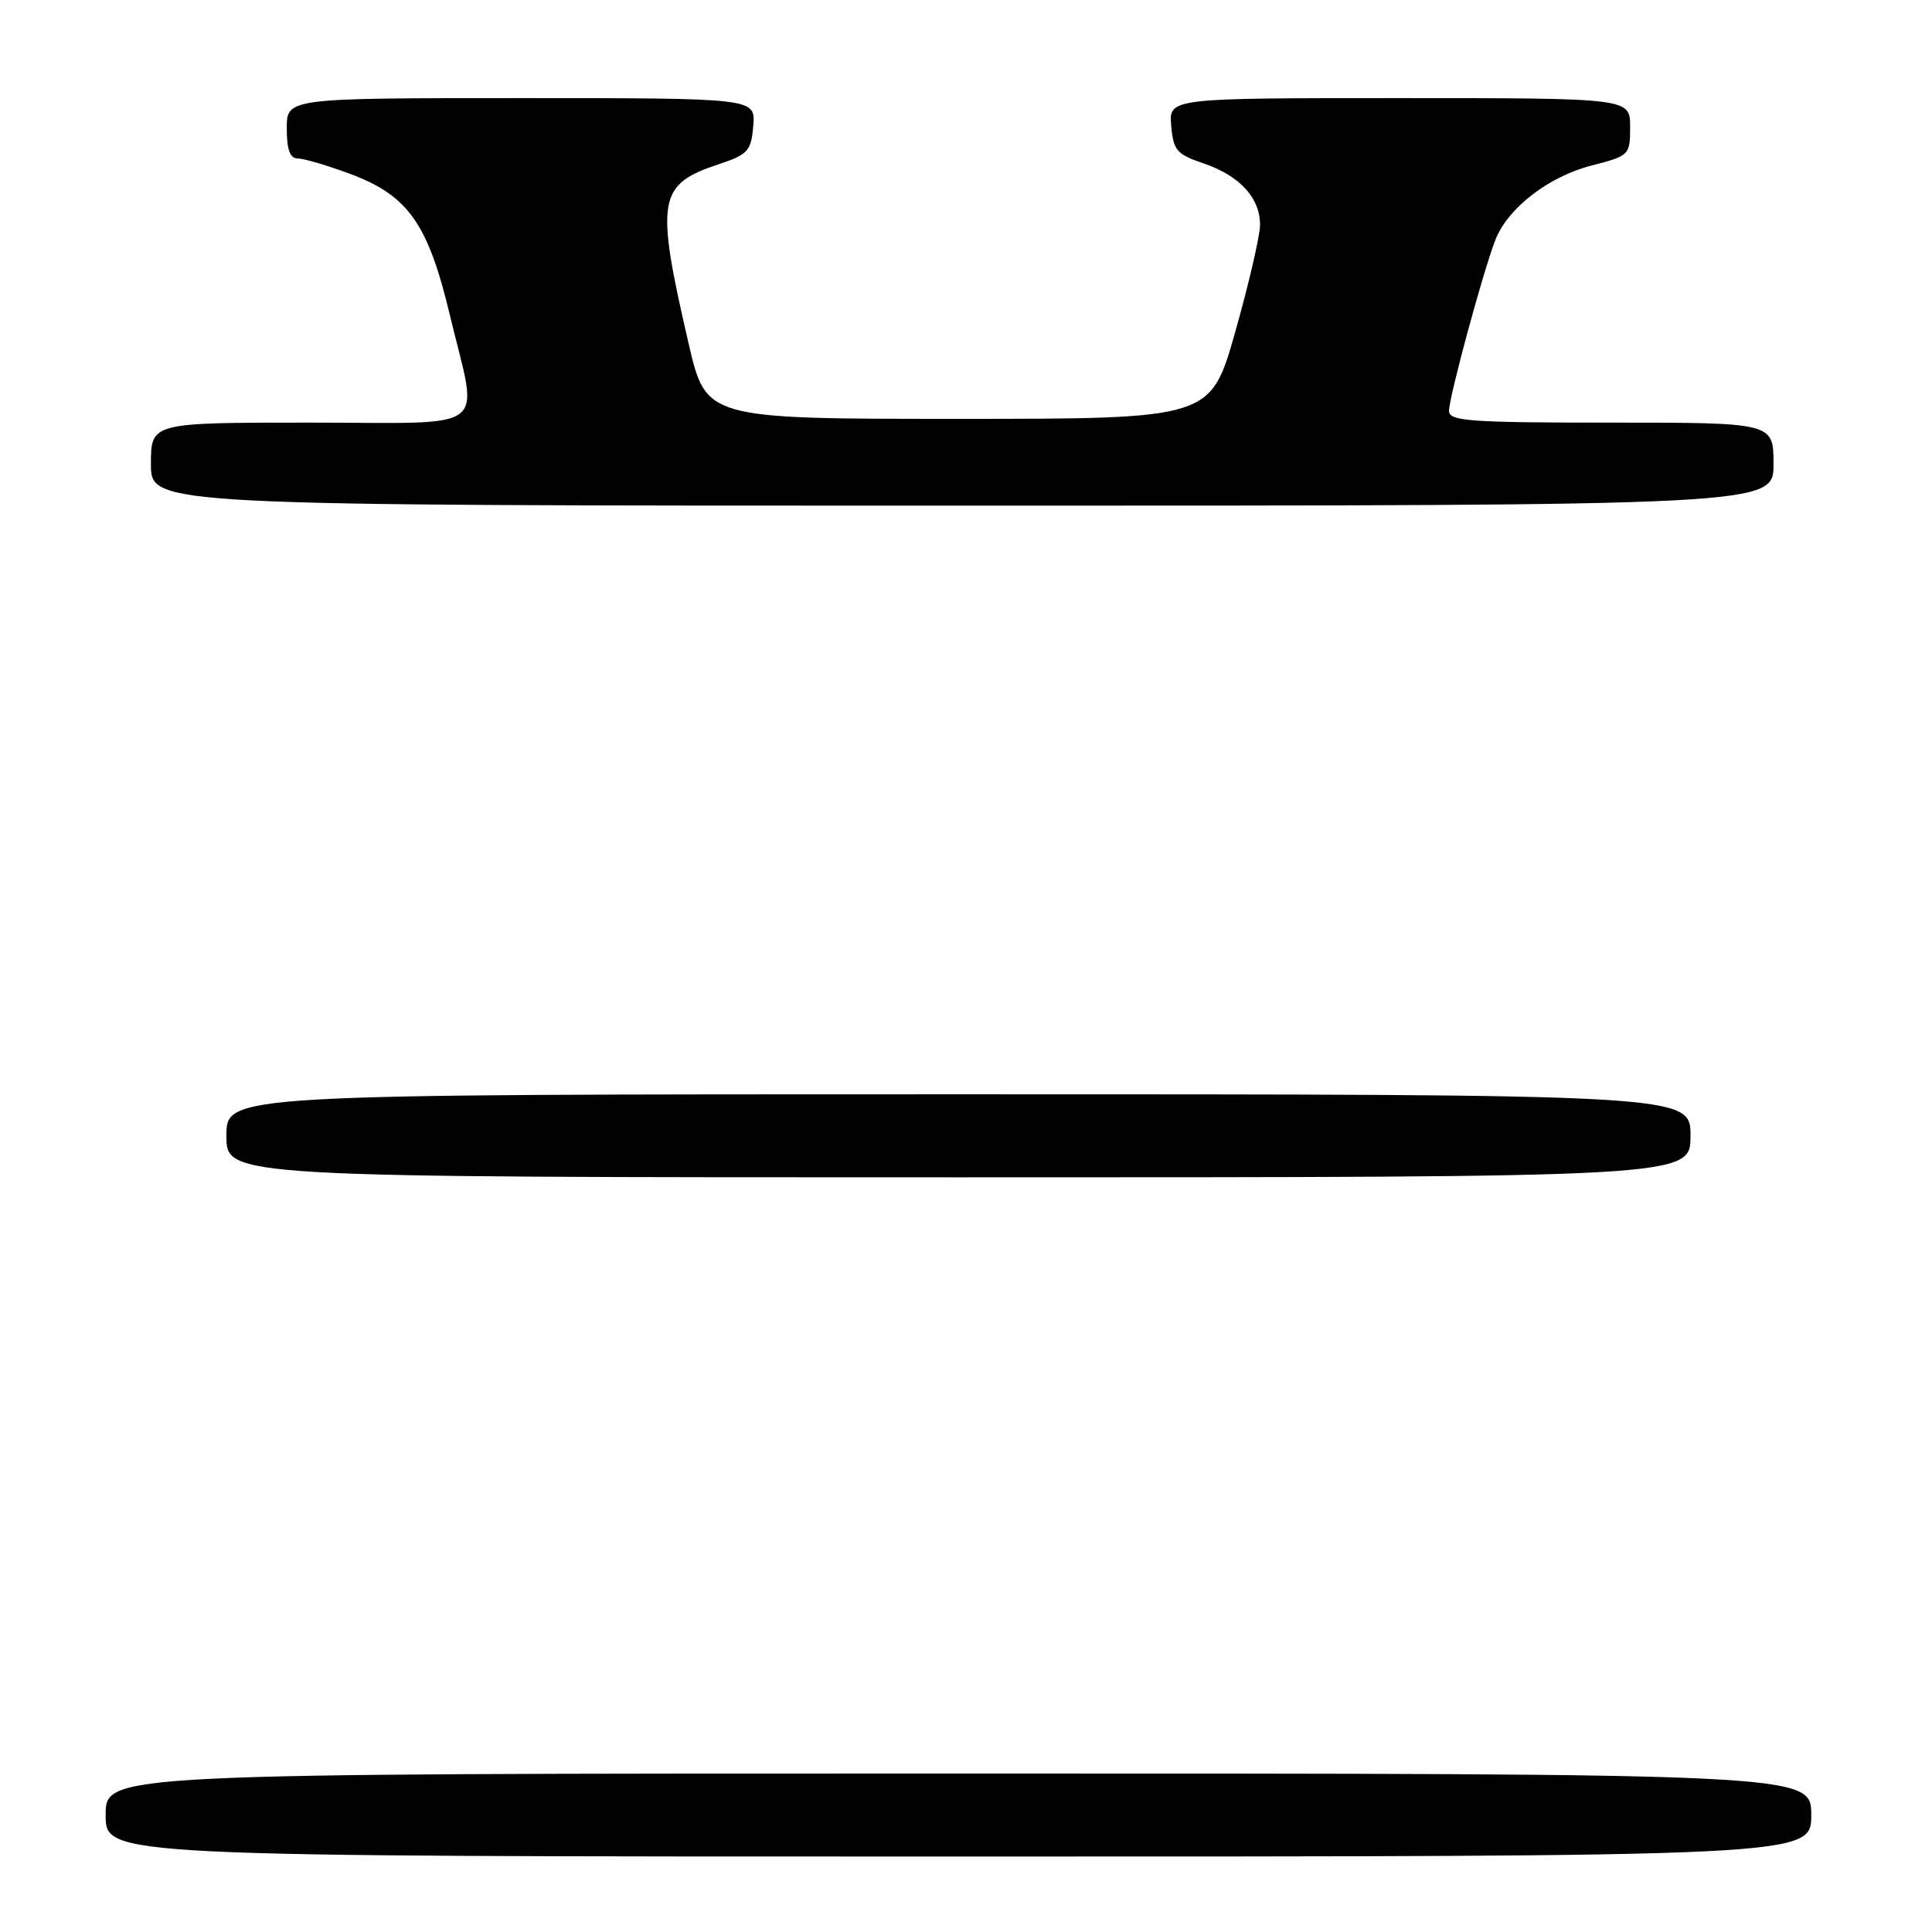 <?xml version="1.0" encoding="UTF-8" standalone="no"?>
<!DOCTYPE svg PUBLIC "-//W3C//DTD SVG 1.1//EN" "http://www.w3.org/Graphics/SVG/1.1/DTD/svg11.dtd" >
<svg xmlns="http://www.w3.org/2000/svg" xmlns:xlink="http://www.w3.org/1999/xlink" version="1.1" viewBox="0 0 256 256">
 <g >
 <path fill="currentColor"
d=" M 240.00 240.50 C 240.00 235.00 240.00 235.00 127.00 235.00 C 14.00 235.00 14.00 235.00 14.00 240.50 C 14.00 246.00 14.00 246.00 127.00 246.00 C 240.00 246.00 240.00 246.00 240.00 240.50 Z  M 224.00 150.50 C 224.00 145.00 224.00 145.00 127.00 145.00 C 30.00 145.00 30.00 145.00 30.00 150.50 C 30.00 156.00 30.00 156.00 127.00 156.00 C 224.00 156.00 224.00 156.00 224.00 150.50 Z  M 235.00 61.50 C 235.00 56.00 235.00 56.00 213.50 56.00 C 194.72 56.00 192.00 55.80 192.00 54.45 C 192.00 52.62 196.58 35.75 198.16 31.75 C 199.81 27.55 205.23 23.38 210.90 21.93 C 215.91 20.64 216.00 20.56 216.00 16.81 C 216.00 13.00 216.00 13.00 185.44 13.00 C 154.88 13.00 154.88 13.00 155.19 16.66 C 155.47 19.93 155.92 20.45 159.50 21.66 C 164.30 23.29 167.01 26.27 166.96 29.86 C 166.94 31.31 165.46 37.67 163.67 44.00 C 160.41 55.50 160.41 55.50 126.98 55.50 C 93.55 55.50 93.55 55.50 91.24 45.50 C 86.82 26.42 87.16 24.44 95.21 21.77 C 99.12 20.47 99.53 20.02 99.81 16.67 C 100.12 13.00 100.12 13.00 69.06 13.00 C 38.00 13.00 38.00 13.00 38.00 17.00 C 38.00 19.84 38.42 21.00 39.46 21.00 C 40.27 21.00 43.42 21.93 46.47 23.07 C 54.10 25.93 56.73 29.67 59.62 41.79 C 63.40 57.59 65.48 56.00 41.00 56.00 C 20.00 56.00 20.00 56.00 20.00 61.50 C 20.00 67.00 20.00 67.00 127.50 67.00 C 235.00 67.00 235.00 67.00 235.00 61.50 Z "/>
</g>
</svg>